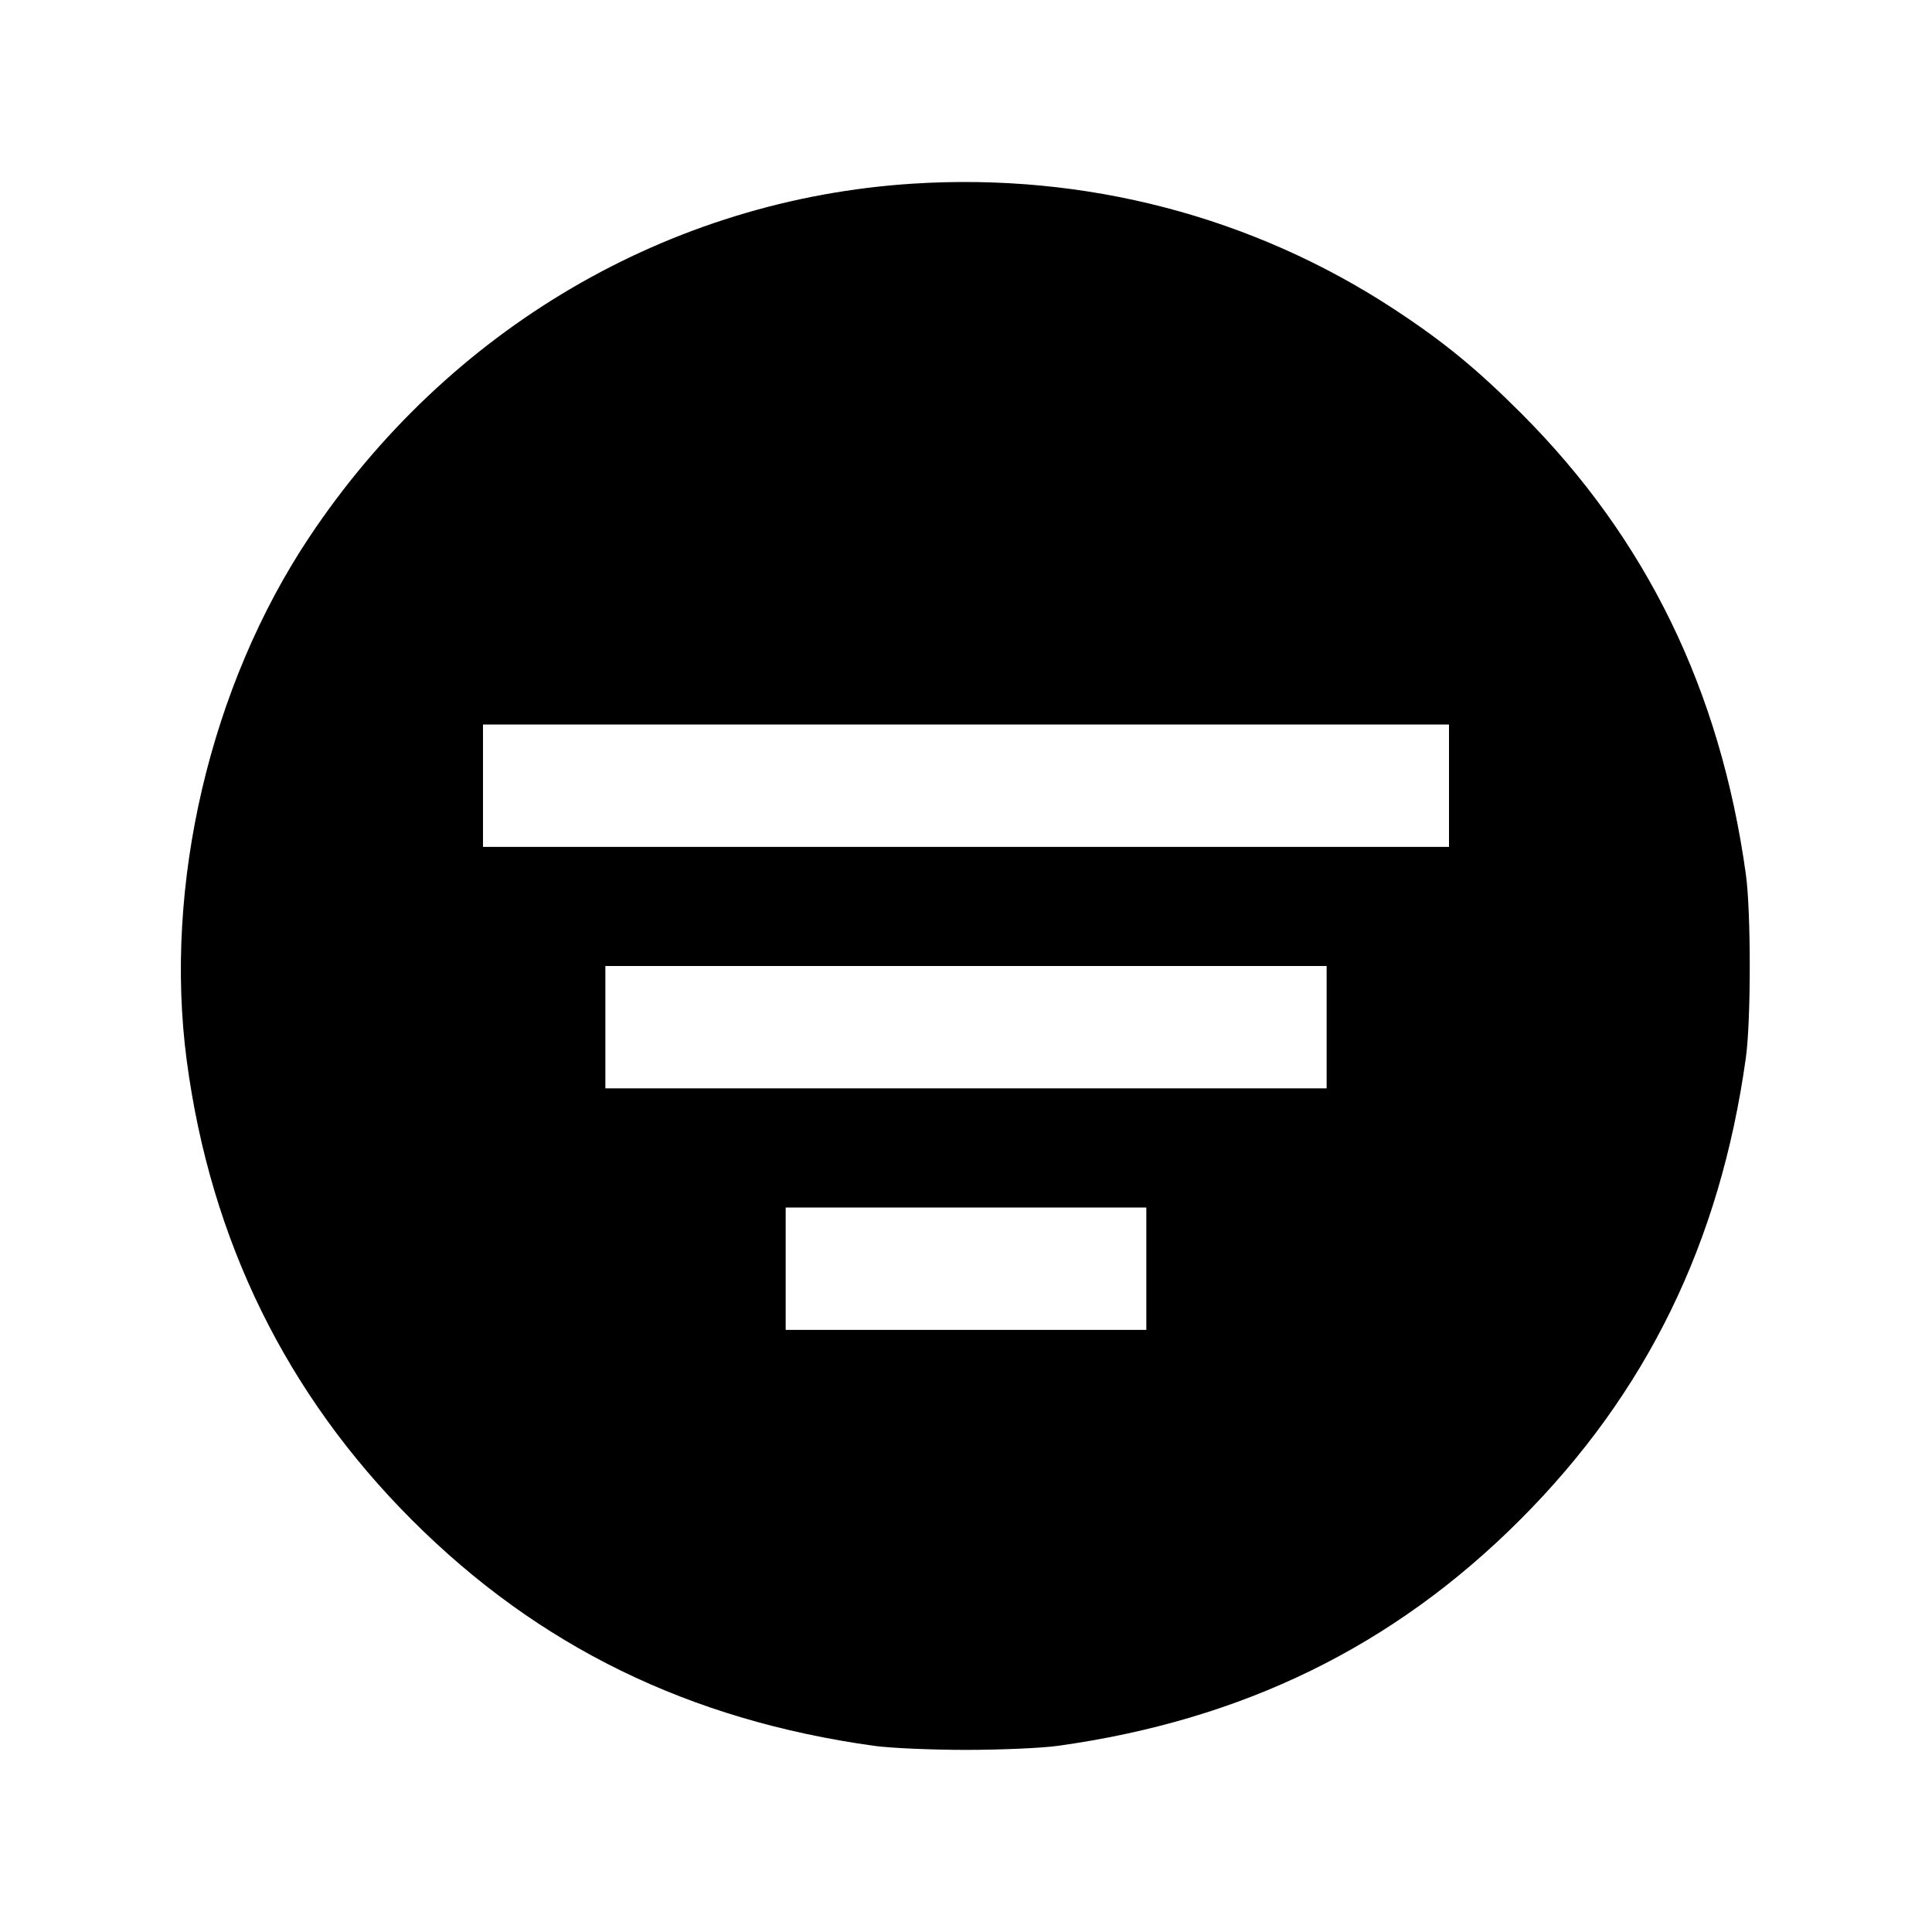 <svg xmlns="http://www.w3.org/2000/svg" viewBox="0 0 512 512"><path d="M241.920 48.669 C 177.359 52.784,118.768 87.102,81.958 142.362 C 55.666 181.831,43.309 234.683,49.503 281.173 C 55.829 328.652,75.879 369.527,109.176 402.824 C 142.702 436.350,182.619 455.851,231.680 462.670 C 235.904 463.257,246.848 463.738,256.000 463.738 C 265.152 463.738,276.096 463.257,280.320 462.670 C 329.321 455.859,369.272 436.331,402.802 402.802 C 436.331 369.272,455.859 329.321,462.670 280.320 C 464.046 270.420,464.046 241.580,462.670 231.680 C 455.892 182.914,436.342 142.776,403.220 109.623 C 391.401 97.792,382.569 90.546,369.558 82.006 C 331.997 57.351,287.606 45.757,241.920 48.669 M384.000 208.213 L 384.000 224.427 256.000 224.427 L 128.000 224.427 128.000 208.213 L 128.000 192.000 256.000 192.000 L 384.000 192.000 384.000 208.213 M351.573 272.213 L 351.573 288.427 256.000 288.427 L 160.427 288.427 160.427 272.213 L 160.427 256.000 256.000 256.000 L 351.573 256.000 351.573 272.213 M303.787 336.213 L 303.787 352.427 256.000 352.427 L 208.213 352.427 208.213 336.213 L 208.213 320.000 256.000 320.000 L 303.787 320.000 303.787 336.213 " stroke="none" fill-rule="evenodd" fill="black"></path></svg>